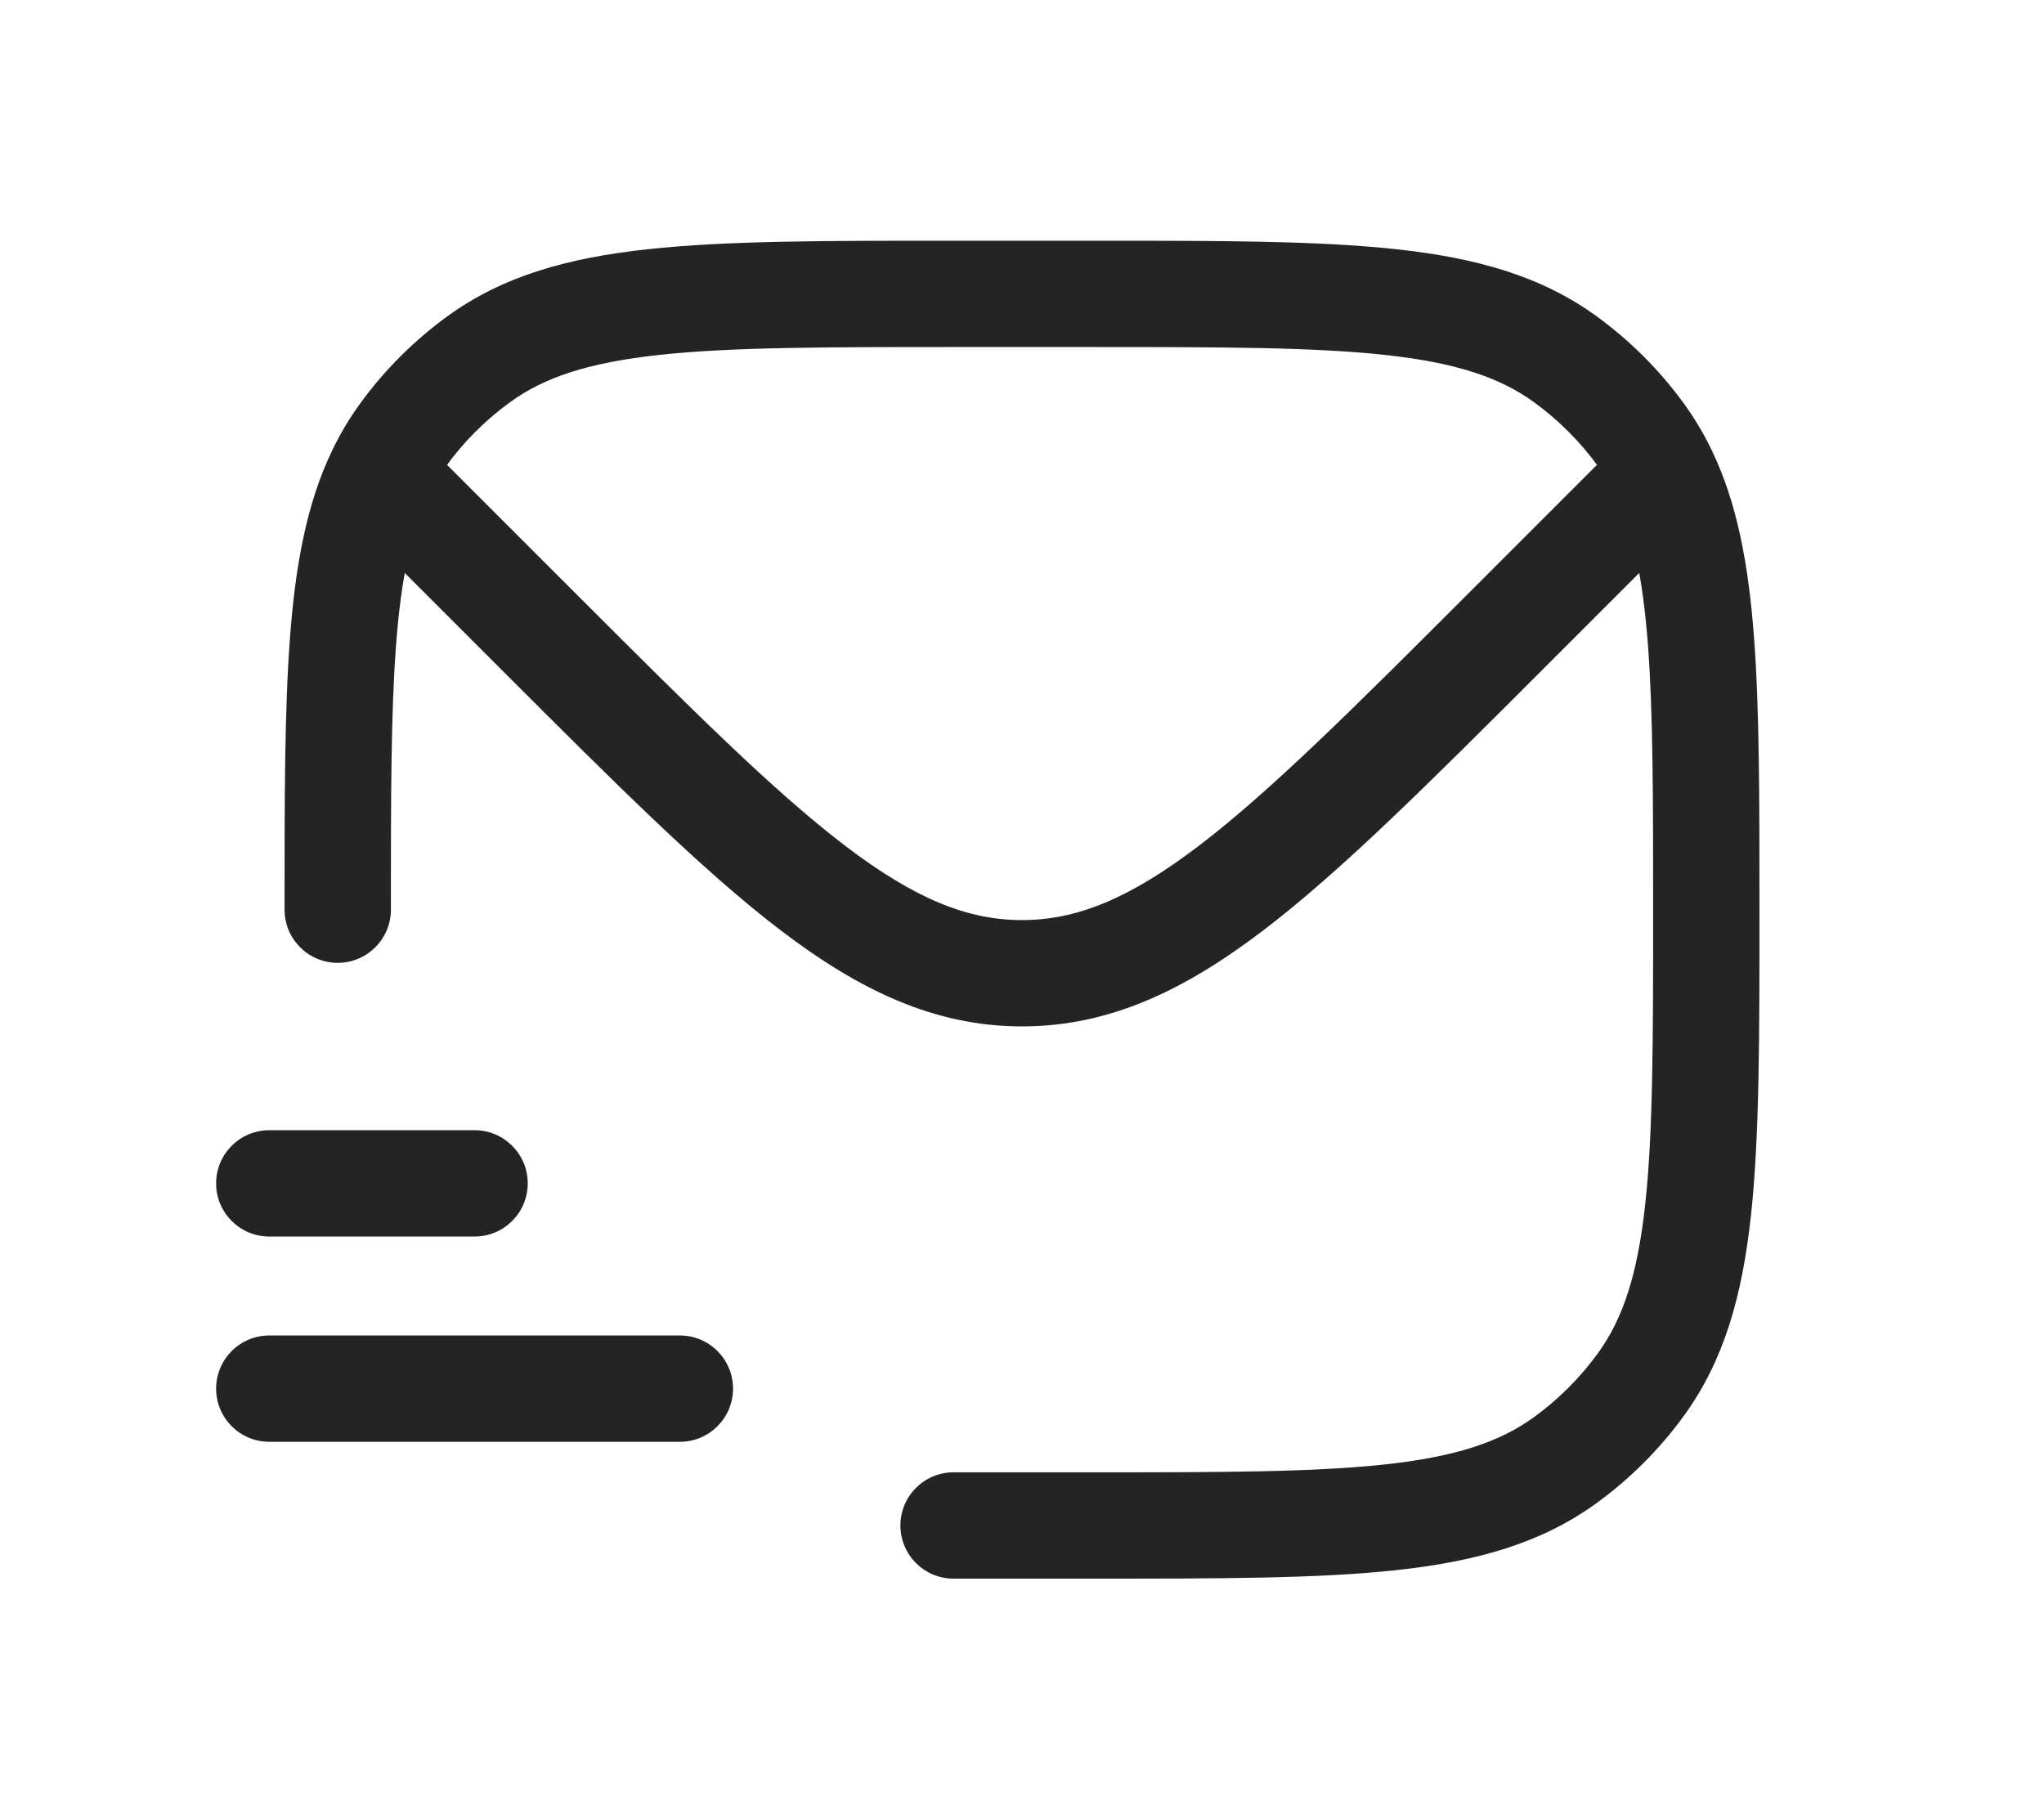 <svg width="173" height="154" viewBox="0 0 173 154" fill="none" xmlns="http://www.w3.org/2000/svg">
<path d="M45.547 53.422L48.729 50.24L45.547 53.422ZM34.375 42.25L31.193 45.432L34.375 42.25ZM80.709 124.625C78.223 124.625 76.209 126.64 76.209 129.125C76.209 131.61 78.223 133.625 80.709 133.625V124.625ZM138.886 117.188L135.246 114.543V114.543L138.886 117.188ZM132.48 123.594L129.835 119.954L132.48 123.594ZM132.48 30.405L135.125 26.765V26.765L132.48 30.405ZM138.886 36.812L135.246 39.457V39.457L138.886 36.812ZM40.521 30.405L37.876 26.765V26.765L40.521 30.405ZM24.084 77C24.084 79.485 26.098 81.5 28.584 81.5C31.069 81.5 33.084 79.485 33.084 77H24.084ZM34.114 36.812L30.474 34.167H30.474L34.114 36.812ZM22.792 113.042C20.307 113.042 18.292 115.056 18.292 117.542C18.292 120.027 20.307 122.042 22.792 122.042V113.042ZM57.542 122.042C60.027 122.042 62.042 120.027 62.042 117.542C62.042 115.056 60.027 113.042 57.542 113.042V122.042ZM22.792 95.667C20.307 95.667 18.292 97.681 18.292 100.167C18.292 102.652 20.307 104.667 22.792 104.667V95.667ZM40.167 104.667C42.652 104.667 44.667 102.652 44.667 100.167C44.667 97.681 42.652 95.667 40.167 95.667V104.667ZM32.181 40.055L28.127 38.102L32.181 40.055ZM45.547 53.422L48.729 50.24L38.26 39.771L35.078 42.953L31.896 46.135L42.365 56.604L45.547 53.422ZM137.923 42.953L134.741 39.771L124.272 50.24L127.454 53.422L130.636 56.604L141.105 46.135L137.923 42.953ZM45.547 53.422L42.365 56.604C51.928 66.166 59.413 73.665 66.036 78.718C72.762 83.85 79.123 86.88 86.5 86.88V82.38V77.88C81.882 77.88 77.42 76.084 71.495 71.563C65.466 66.963 58.472 59.983 48.729 50.24L45.547 53.422ZM127.454 53.422L124.272 50.24C114.529 59.983 107.535 66.963 101.506 71.563C95.58 76.084 91.118 77.88 86.5 77.88V82.38V86.88C93.877 86.88 100.239 83.85 106.965 78.718C113.587 73.665 121.073 66.166 130.636 56.604L127.454 53.422ZM45.547 53.422L48.729 50.24L37.557 39.068L34.375 42.25L31.193 45.432L42.365 56.604L45.547 53.422ZM138.625 42.25L135.443 39.068L124.272 50.24L127.454 53.422L130.636 56.604L141.807 45.432L138.625 42.25ZM80.709 24.875V29.375H92.292V24.875V20.375H80.709V24.875ZM92.292 129.125V124.625H80.709V129.125V133.625H92.292V129.125ZM144.417 77H139.917C139.917 87.959 139.911 95.817 139.252 101.899C138.602 107.897 137.361 111.632 135.246 114.543L138.886 117.188L142.527 119.833C145.943 115.132 147.467 109.632 148.199 102.868C148.923 96.189 148.917 87.758 148.917 77H144.417ZM92.292 129.125V133.625C103.05 133.625 111.481 133.631 118.16 132.908C124.924 132.175 130.424 130.651 135.125 127.235L132.48 123.594L129.835 119.954C126.924 122.069 123.189 123.31 117.191 123.96C111.108 124.619 103.251 124.625 92.292 124.625V129.125ZM138.886 117.188L135.246 114.543C133.737 116.619 131.911 118.445 129.835 119.954L132.48 123.594L135.125 127.235C137.965 125.171 140.463 122.673 142.527 119.833L138.886 117.188ZM92.292 24.875V29.375C103.251 29.375 111.108 29.381 117.191 30.04C123.189 30.69 126.924 31.931 129.835 34.046L132.48 30.405L135.125 26.765C130.424 23.349 124.924 21.825 118.16 21.093C111.481 20.369 103.05 20.375 92.292 20.375V24.875ZM132.48 30.405L129.835 34.046C131.911 35.555 133.737 37.381 135.246 39.457L138.886 36.812L142.527 34.167C140.463 31.327 137.965 28.829 135.125 26.765L132.48 30.405ZM80.709 24.875V20.375C69.95 20.375 61.52 20.369 54.841 21.093C48.077 21.825 42.577 23.349 37.876 26.765L40.521 30.405L43.166 34.046C46.077 31.931 49.812 30.69 55.81 30.04C61.892 29.381 69.75 29.375 80.709 29.375V24.875ZM40.521 30.405L37.876 26.765C35.035 28.829 32.537 31.327 30.474 34.167L34.114 36.812L37.755 39.457C39.263 37.381 41.089 35.555 43.166 34.046L40.521 30.405ZM22.792 117.542V122.042H57.542V117.542V113.042H22.792V117.542ZM22.792 100.167V104.667H40.167V100.167V95.667H22.792V100.167ZM28.584 77H33.084C33.084 67.527 33.087 60.353 33.52 54.61C33.954 48.877 34.794 44.997 36.234 42.008L32.181 40.055L28.127 38.102C25.97 42.577 25.012 47.762 24.546 53.932C24.081 60.091 24.084 67.657 24.084 77H28.584ZM32.181 40.055L36.234 42.008C36.675 41.094 37.178 40.251 37.755 39.457L34.114 36.812L30.474 34.167C29.573 35.407 28.795 36.714 28.127 38.102L32.181 40.055ZM34.375 42.25L37.557 39.068L35.362 36.873L32.181 40.055L28.998 43.237L31.193 45.432L34.375 42.25ZM144.417 77H148.917C148.917 67.657 148.92 60.091 148.455 53.932C147.988 47.762 147.031 42.577 144.874 38.102L140.82 40.055L136.766 42.008C138.206 44.997 139.047 48.877 139.48 54.61C139.914 60.353 139.917 67.527 139.917 77H144.417ZM140.82 40.055L144.874 38.102C144.206 36.714 143.428 35.407 142.527 34.167L138.886 36.812L135.246 39.457C135.823 40.251 136.325 41.094 136.766 42.008L140.82 40.055ZM138.625 42.25L141.807 45.432L144.002 43.237L140.82 40.055L137.638 36.873L135.443 39.068L138.625 42.25Z" fill="#242424"/>
</svg>
